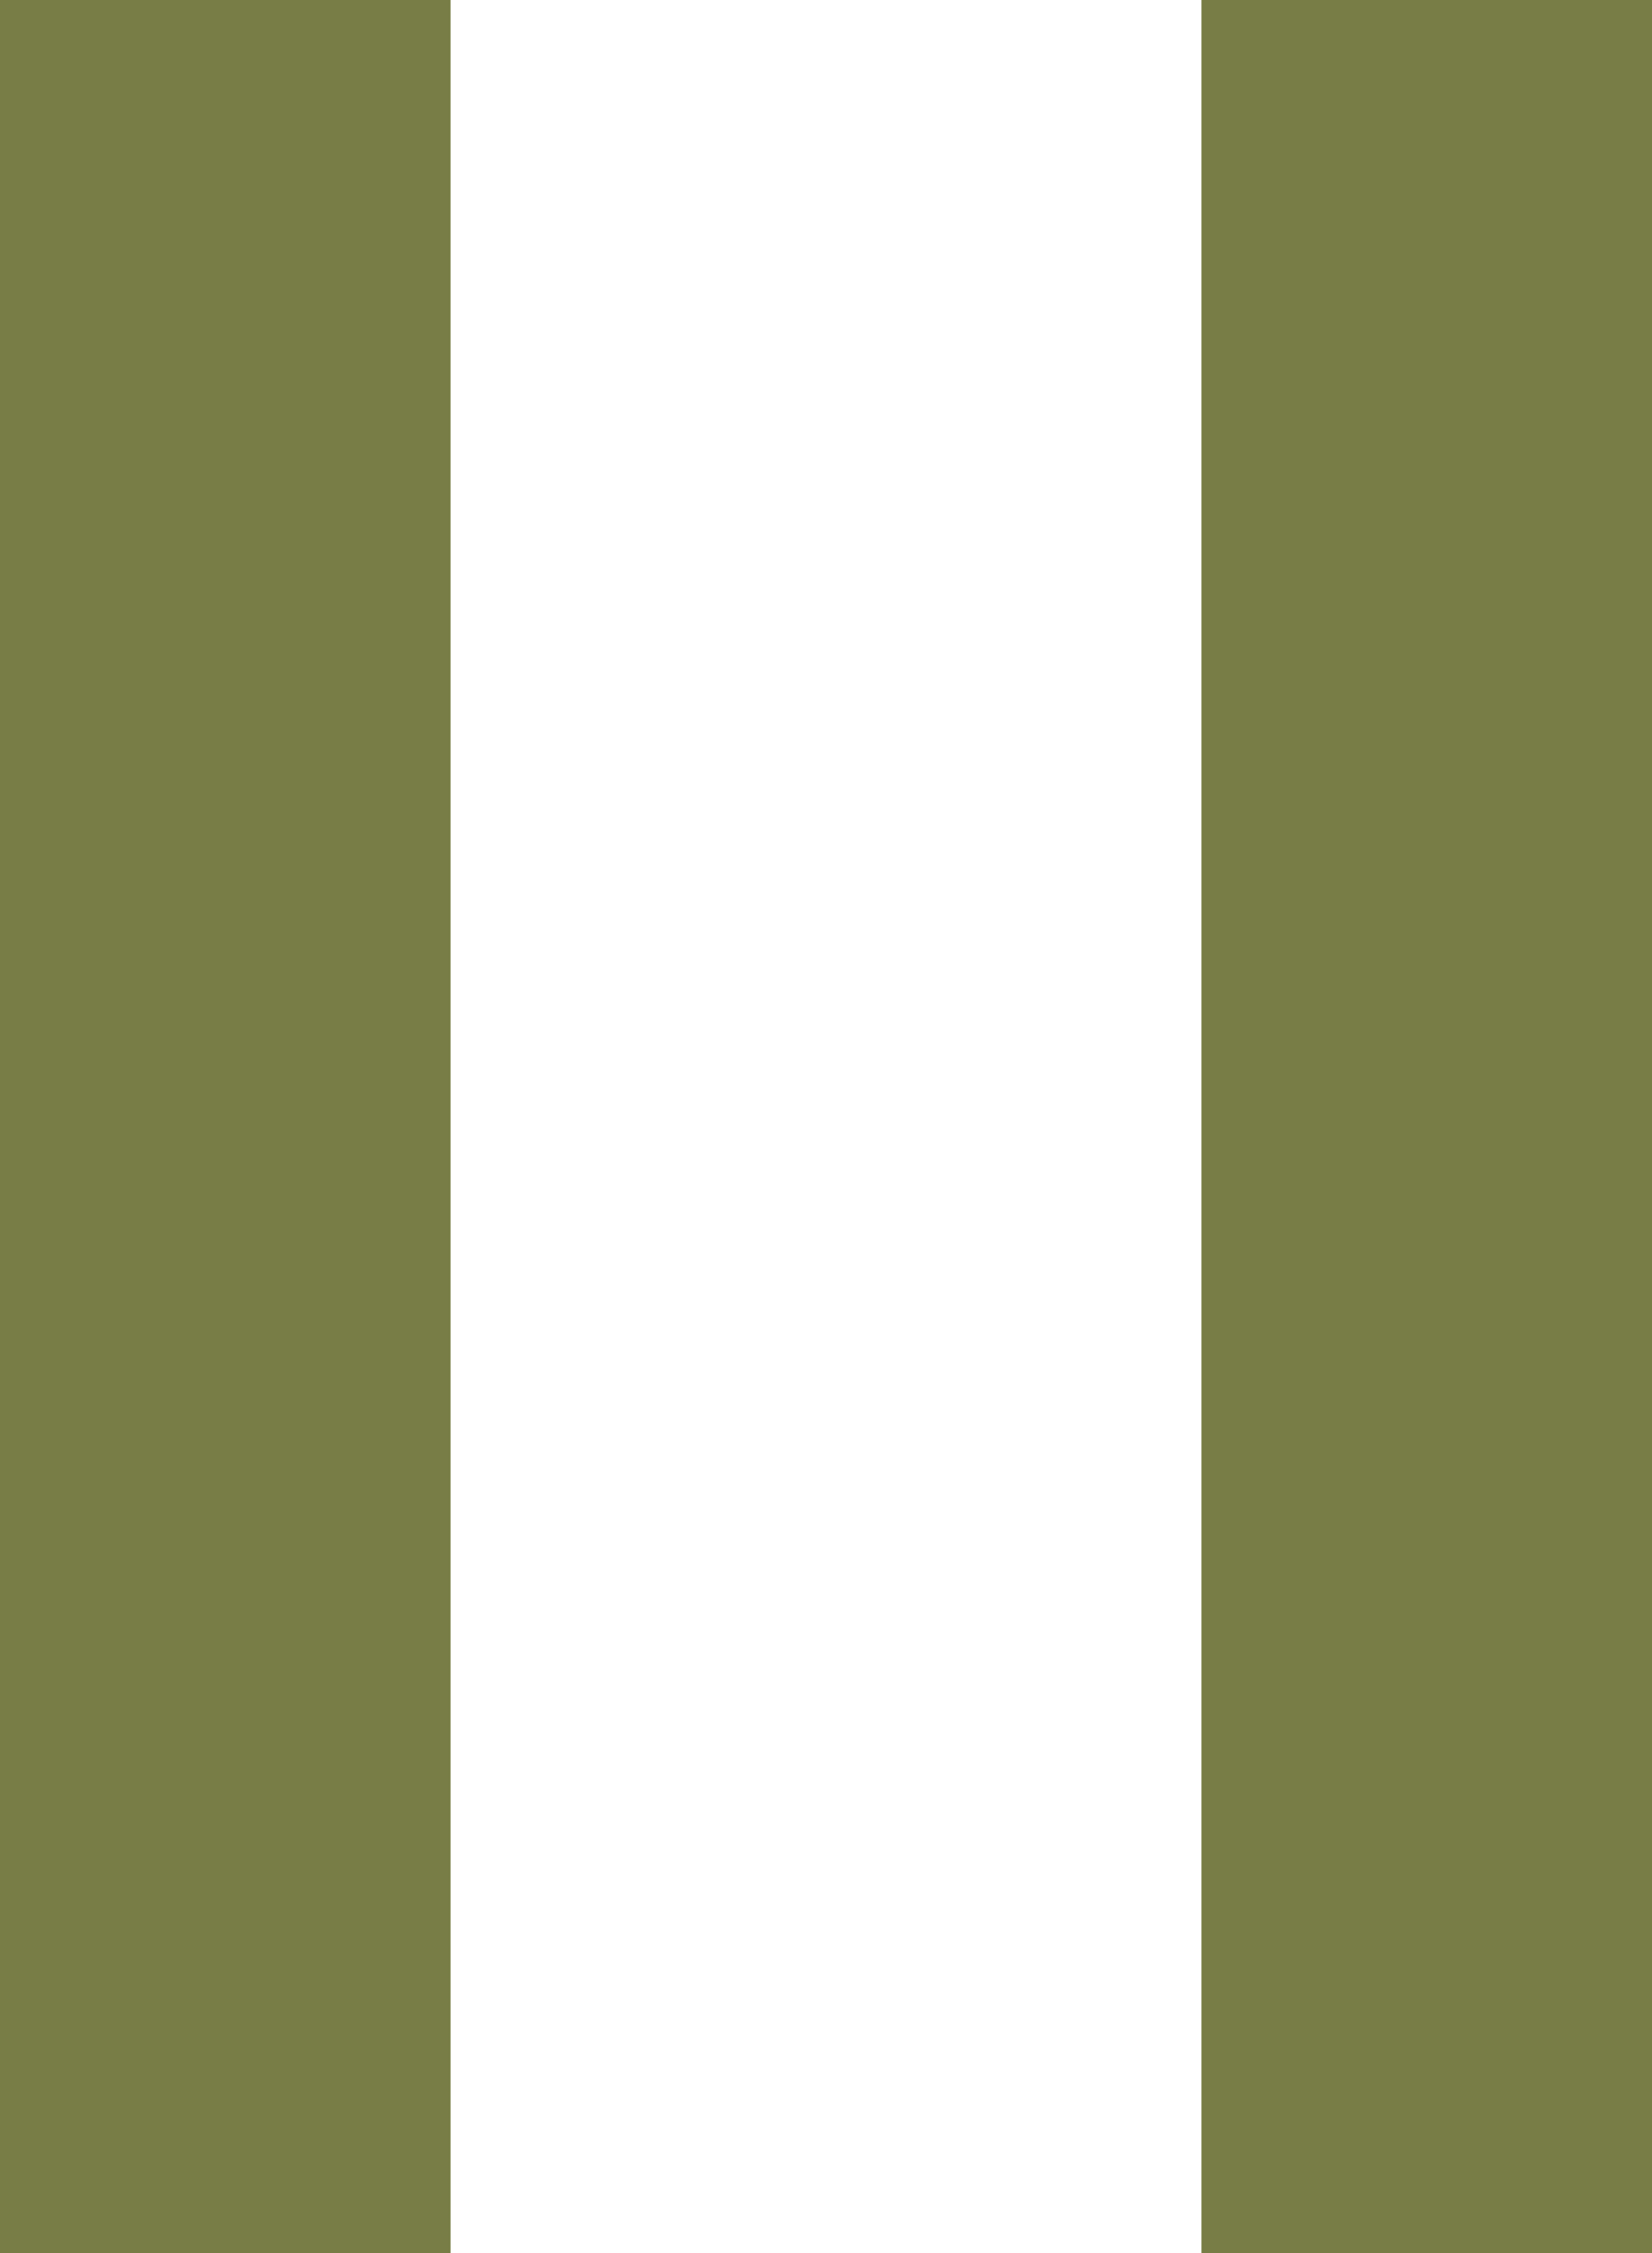 <svg width="22" height="30" viewBox="0 0 22 30" fill="none" xmlns="http://www.w3.org/2000/svg">
<g clip-path="url(#clip0_1_59)">
<path d="M0 0H6V30H0V0Z" fill="#787D46"/>
<path d="M16 0H22V30H16V0Z" fill="#787D46"/>
</g>
<defs>
<clipPath id="clip0_1_59">
<rect width="22" height="30" fill="white"/>
</clipPath>
</defs>
</svg>
